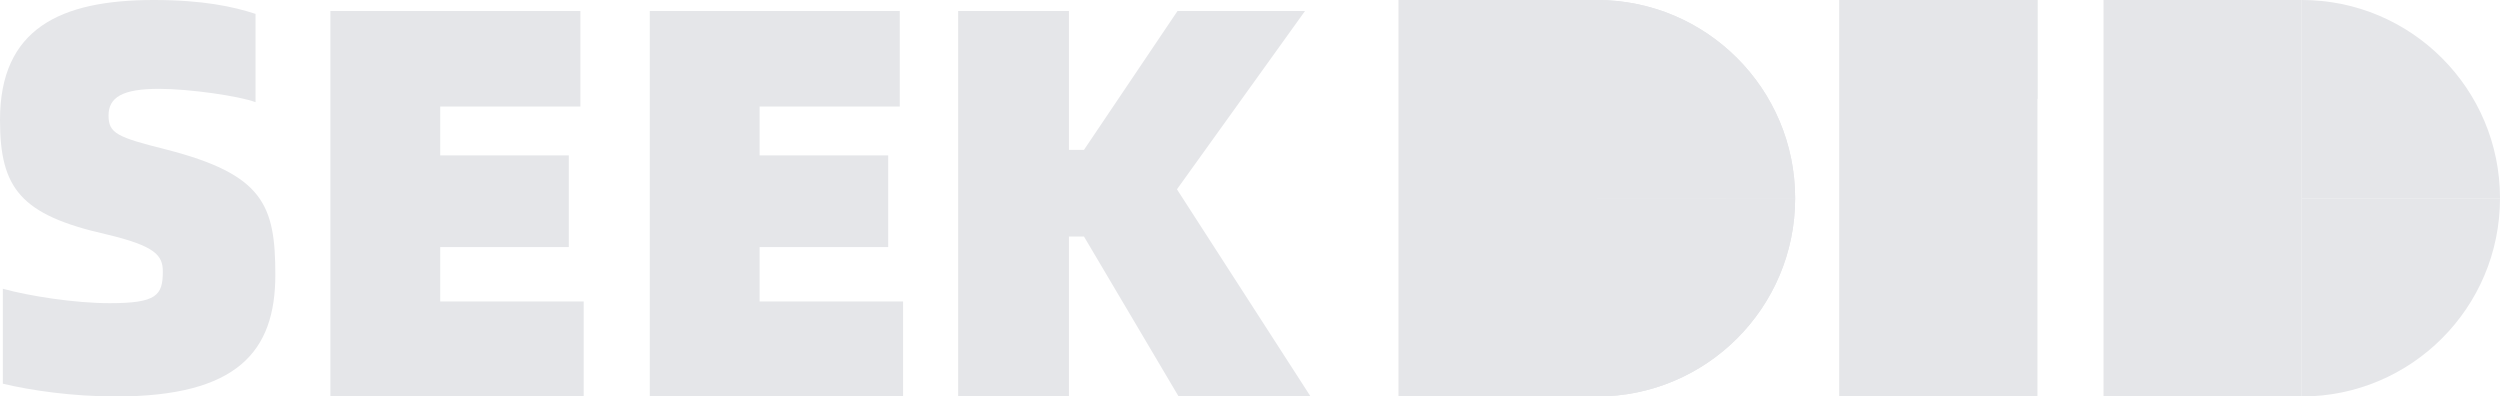 <?xml version="1.0" encoding="UTF-8"?>
<svg width="227px" height="36px" viewBox="0 0 227 36" version="1.1" xmlns="http://www.w3.org/2000/svg" xmlns:xlink="http://www.w3.org/1999/xlink">
    <title>logo_1_6@10x</title>
    <g id="seekdid_logo" stroke="none" stroke-width="1" fill="none" fill-rule="evenodd">
        <g id="画板" transform="translate(-348, -813)" fill="#E5E6E9">
            <g id="logo_1_6" transform="translate(348, 813)">
                <g id="编组-4" transform="translate(127, 0)">
                    <rect id="矩形" x="40" y="0" width="18" height="36"></rect>
                    <polygon id="矩形" points="49 0 58 0 58 9"></polygon>
                    <rect id="矩形" x="0" y="0" width="18" height="36"></rect>
                    <path d="M36,18 C36,8.059 27.941,0 18,0 C18,4.629 18,4.629 18,9 C18,13.629 18,14.914 18,18 C26.998,17.982 32.657,18 36,18 Z" id="椭圆形"></path>
                    <path d="M36,36 C36,26.059 27.941,18 18,18 C18,22.629 18,22.629 18,27 C18,31.629 18,32.914 18,36 C26.998,35.982 32.657,36 36,36 Z" id="椭圆形" transform="translate(27, 27) scale(1, -1) translate(-27, -27) "></path>
                    <rect id="矩形" x="0" y="0" width="18" height="36"></rect>
                    <path d="M36,18 C36,8.059 27.941,0 18,0 C18,4.629 18,4.629 18,9 C18,13.629 18,14.914 18,18 C27,18 32.657,18 36,18 Z" id="椭圆形"></path>
                    <path d="M36,36 C36,26.059 27.941,18 18,18 C18,22.629 18,22.629 18,27 C18,31.629 18,32.914 18,36 C27,36 32.657,36 36,36 Z" id="椭圆形" transform="translate(27, 27) scale(1, -1) translate(-27, -27) "></path>
                    <rect id="矩形" x="64" y="0" width="18" height="36"></rect>
                    <path d="M100,18 C100,8.059 91.941,0 82,0 C82,4.629 82,4.629 82,9 C82,13.629 82,14.914 82,18 C91,18 96.657,18 100,18 Z" id="椭圆形"></path>
                    <path d="M100,36 C100,26.059 91.941,18 82,18 C82,22.629 82,22.629 82,27 C82,31.629 82,32.914 82,36 C91,36 96.657,36 100,36 Z" id="椭圆形" transform="translate(91, 27) scale(1, -1) translate(-91, -27) "></path>
                </g>
                <path d="M10.524,36 C21.561,36 25,31.916 25,24.958 C25,18.605 23.922,15.832 15.041,13.563 C10.626,12.454 9.856,12.101 9.856,10.487 C9.856,8.824 11.14,8.067 14.425,8.067 C17.248,8.067 21.715,8.723 23.203,9.277 L23.203,1.261 C21.201,0.605 18.429,0 13.963,0 C5.441,0 0,2.622 0,10.891 C0,17.092 1.848,19.513 9.651,21.277 C14.117,22.336 14.784,23.193 14.784,24.655 C14.784,26.824 14.22,27.529 9.959,27.529 C6.776,27.529 2.618,26.874 0.257,26.218 L0.257,34.84 C2.772,35.445 6.571,36 10.524,36 Z M53,36 L53,27.376 L39.972,27.376 L39.972,22.434 L51.647,22.434 L51.647,14.112 L39.972,14.112 L39.972,9.674 L52.699,9.674 L52.699,1 L30,1 L30,36 L53,36 Z M82,36 L82,27.376 L68.972,27.376 L68.972,22.434 L80.647,22.434 L80.647,14.112 L68.972,14.112 L68.972,9.674 L81.699,9.674 L81.699,1 L59,1 L59,36 L82,36 Z M97.06,36 L97.06,21.476 L98.425,21.476 L107.019,36 L119,36 L106.867,17.189 L118.494,1 L106.918,1 L98.425,13.608 L97.06,13.608 L97.06,1 L87,1 L87,36 L97.06,36 Z" id="SEEK" fill-rule="nonzero"></path>
            </g>
        </g>
    </g>
</svg>